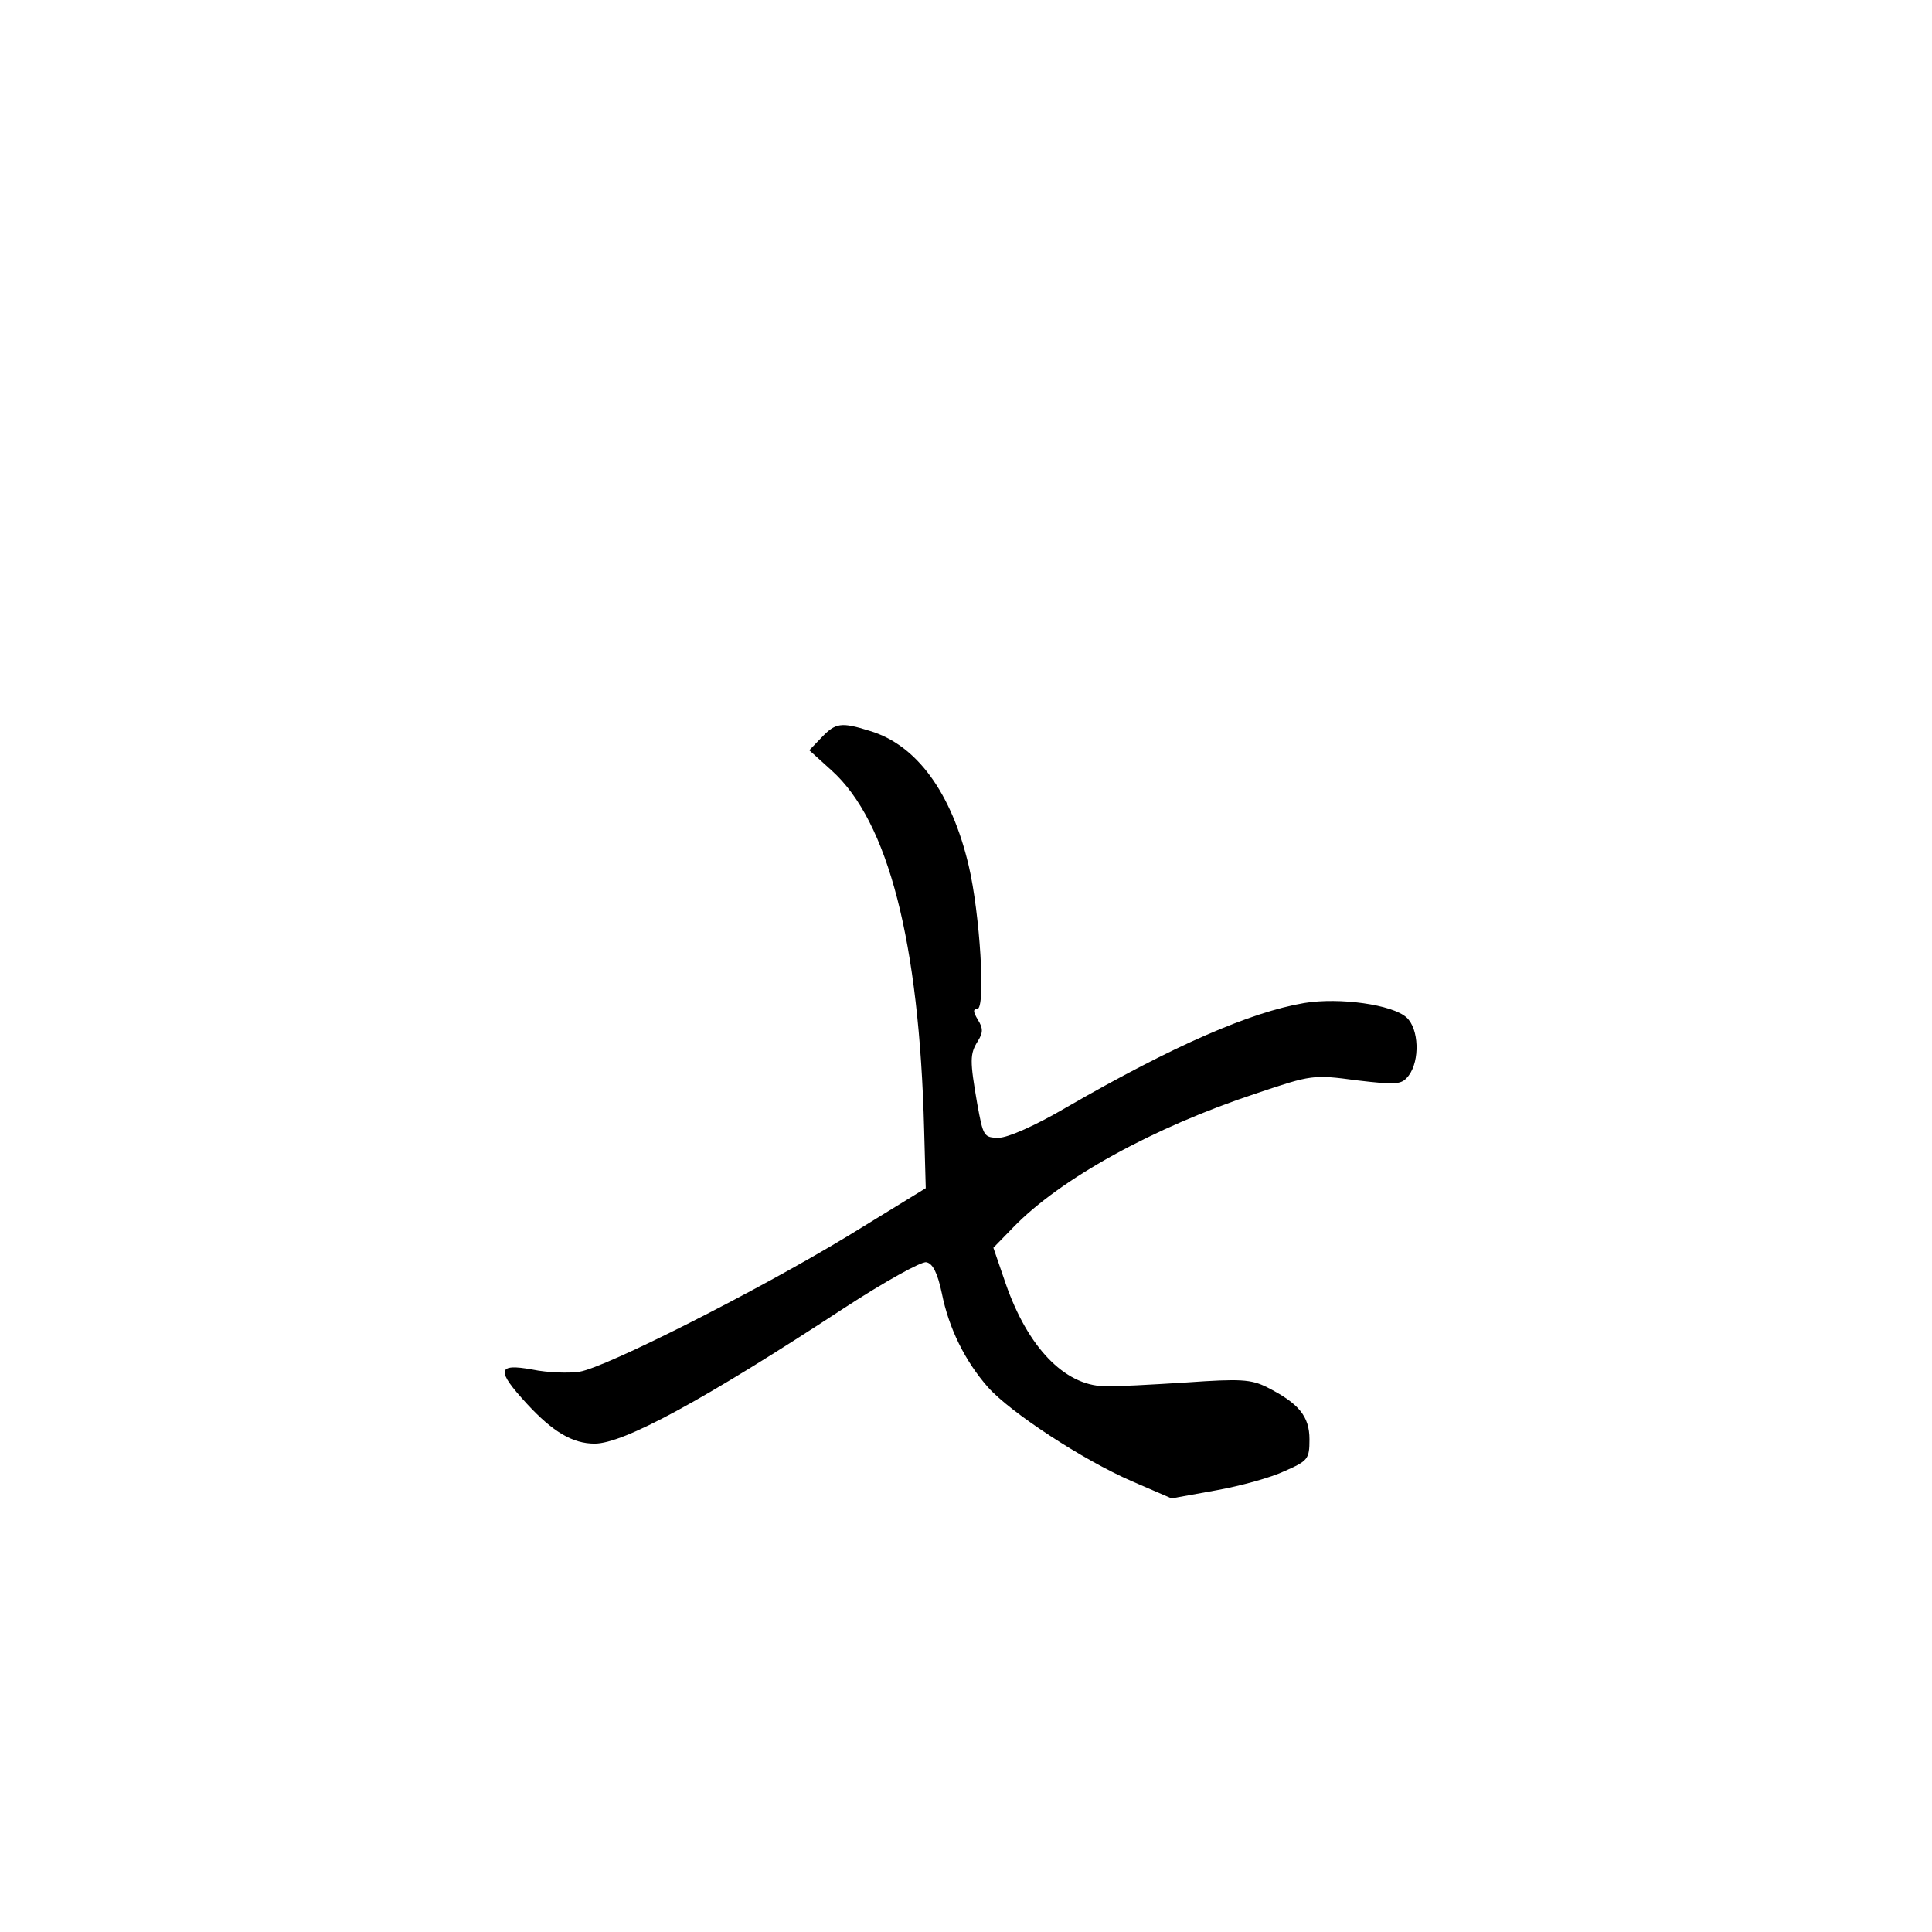 <?xml version="1.0" standalone="no"?>
<!DOCTYPE svg PUBLIC "-//W3C//DTD SVG 20010904//EN"
 "http://www.w3.org/TR/2001/REC-SVG-20010904/DTD/svg10.dtd">
<svg version="1.0" xmlns="http://www.w3.org/2000/svg"
 width="360pt" height="360pt" viewBox="0 0 360 360"
 preserveAspectRatio="xMidYMid meet">
<g transform="translate(0,360) scale(0.1,-0.1)"
fill="#000000" stroke="none">
<path d="M1531 2226 l-23 -24 42 -38 c105 -95 163 -319 172 -669 l3 -109 -145
-89 c-170 -103 -451 -245 -500 -253 -19 -3 -59 -2 -88 4 -66 12 -68 -1 -10
-64 48 -52 85 -74 126 -74 54 0 203 81 464 252 75 49 145 88 154 86 12 -2 21
-20 29 -58 13 -65 43 -126 86 -175 42 -47 176 -135 268 -175 l74 -32 83 15
c45 8 103 24 128 36 43 19 46 22 46 59 0 43 -20 67 -79 97 -30 15 -50 16 -150
9 -64 -4 -133 -8 -154 -7 -74 2 -142 73 -183 191 l-23 67 37 38 c87 90 260
186 454 250 101 34 105 35 186 24 76 -9 84 -8 97 9 21 28 19 87 -4 108 -26 24
-125 38 -191 27 -100 -17 -243 -79 -444 -195 -56 -33 -108 -56 -125 -56 -28 0
-29 3 -40 63 -14 81 -14 93 1 117 10 16 10 24 0 40 -9 15 -9 20 -1 20 16 0 5
178 -16 267 -32 136 -97 225 -184 251 -54 17 -64 15 -90 -12z"/>
</g>
</svg>
